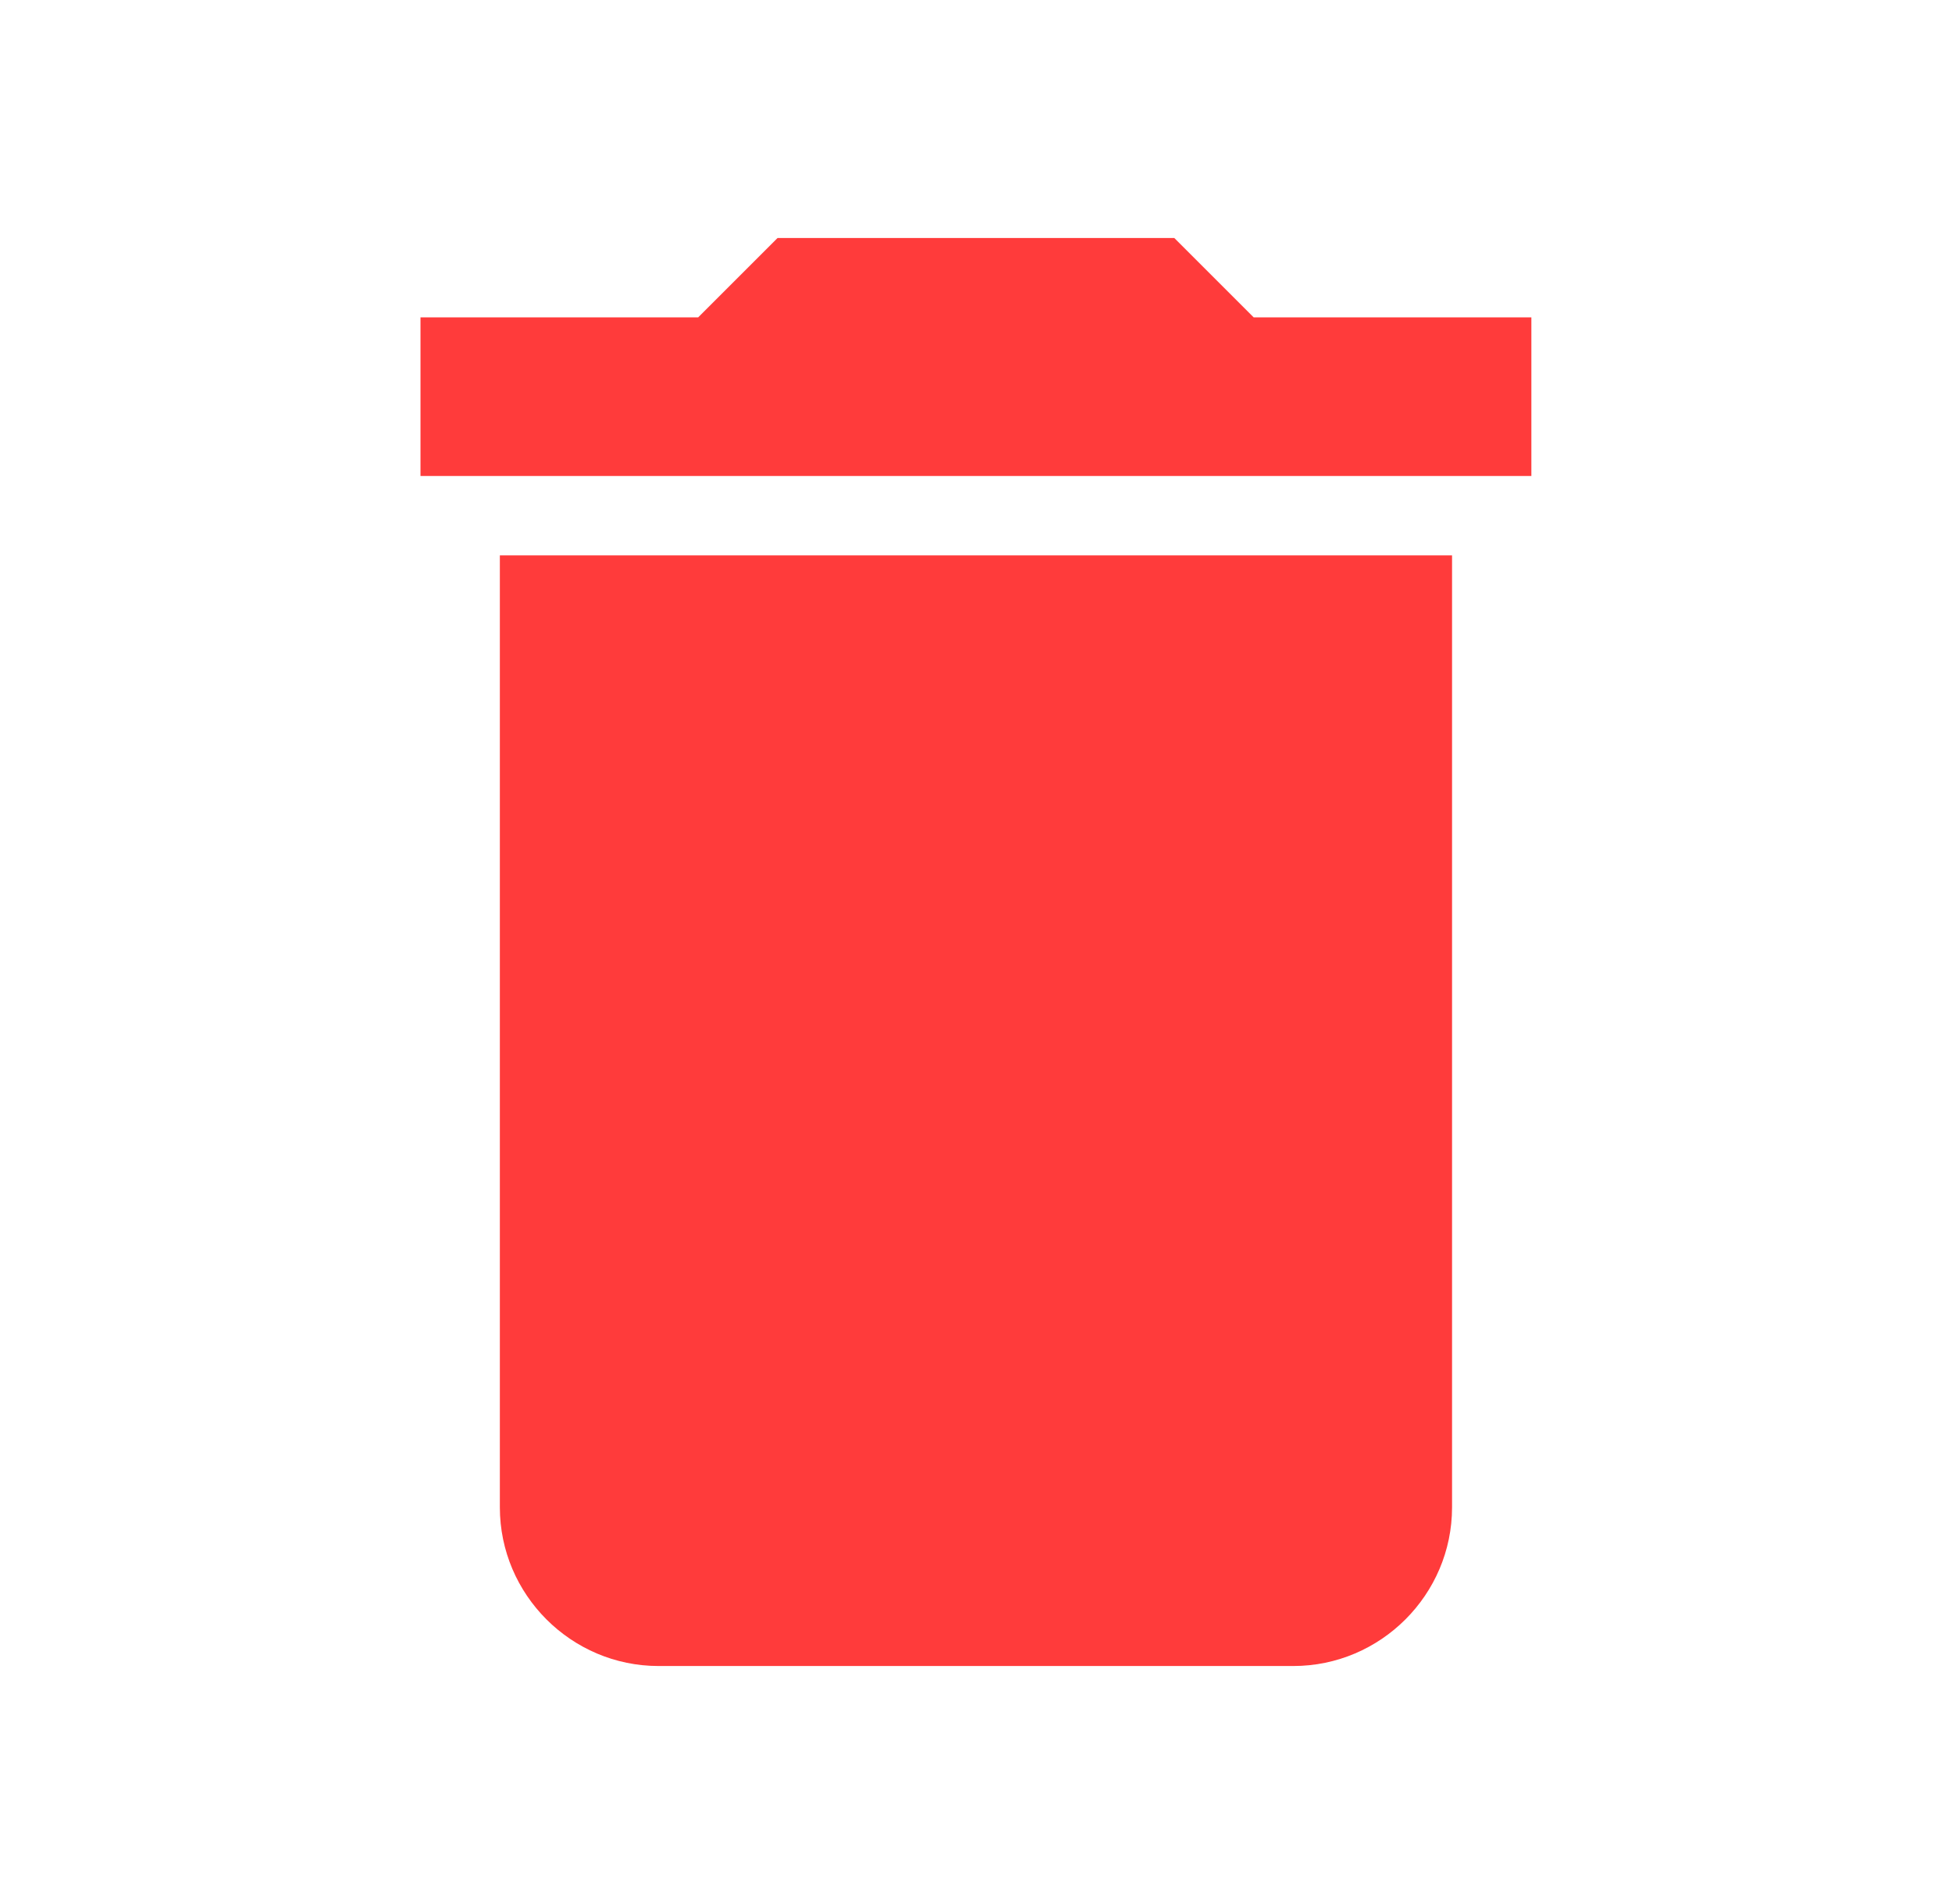 <svg width="41" height="40" viewBox="0 0 41 40" fill="none" xmlns="http://www.w3.org/2000/svg">
<path d="M10.499 31.667C10.499 33.5 11.999 35 13.832 35H27.165C28.999 35 30.499 33.5 30.499 31.667V11.667H10.499V31.667ZM32.165 6.667H26.332L24.665 5H16.332L14.665 6.667H8.832V10H32.165V6.667Z" fill="#FF3B3B"/>
</svg>
